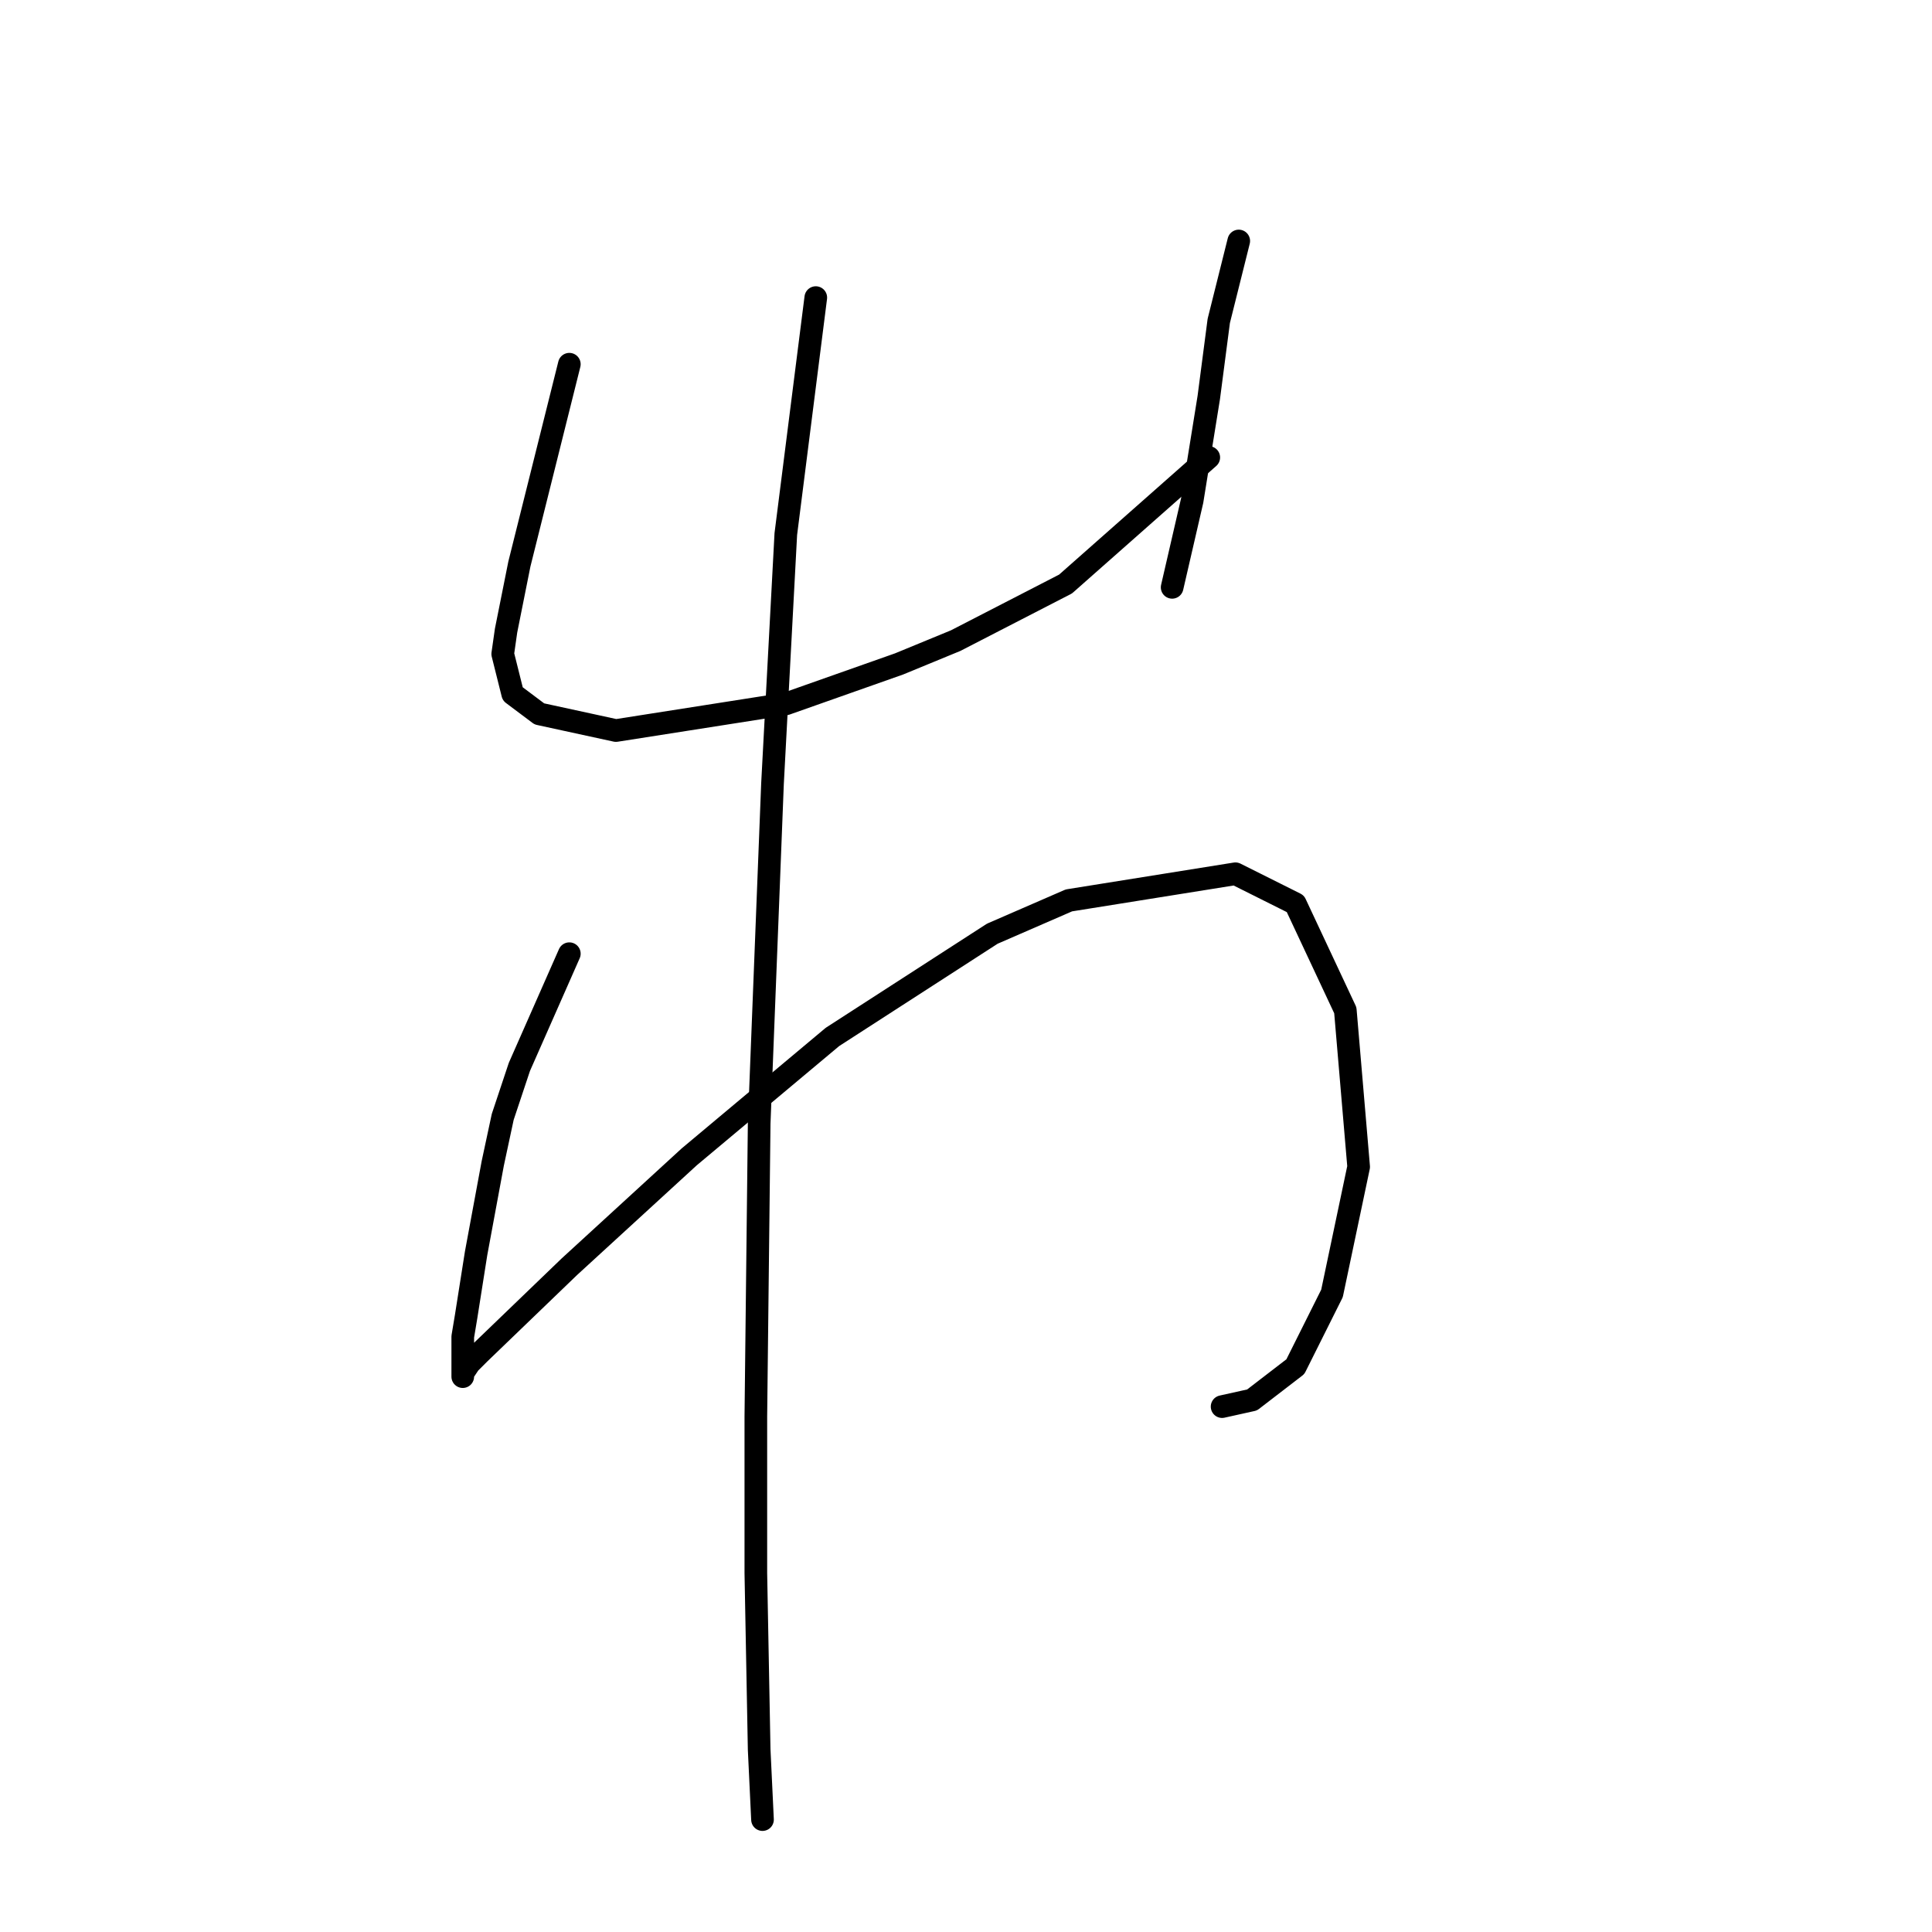 <?xml version="1.0" standalone="no"?>
    <svg width="256" height="256" xmlns="http://www.w3.org/2000/svg" version="1.1">
    <polyline stroke="black" stroke-width="3" stroke-linecap="round" fill="transparent" stroke-linejoin="round" points="75.44 48.259 70.144 69.441 68.82 74.737 67.055 83.562 66.614 86.652 67.938 91.947 71.468 94.595 81.618 96.801 104.124 93.271 119.128 87.975 126.63 84.886 141.193 77.384 160.169 60.615 160.169 60.615 " />
        <polyline stroke="black" stroke-width="3" stroke-linecap="round" fill="transparent" stroke-linejoin="round" points="164.141 31.931 161.493 42.522 160.169 52.672 157.963 66.352 155.315 77.826 155.315 77.826 " />
        <polyline stroke="black" stroke-width="3" stroke-linecap="round" fill="transparent" stroke-linejoin="round" points="75.44 126.368 68.82 141.373 66.614 147.992 65.29 154.17 63.083 166.085 61.76 174.47 61.318 177.118 61.318 181.09 61.318 182.413 61.318 181.972 62.201 180.648 63.525 179.324 75.44 167.851 91.327 153.288 110.302 137.401 131.485 123.721 141.635 119.308 163.7 115.777 171.643 119.749 178.262 133.871 180.028 154.612 176.497 171.381 171.643 181.09 165.906 185.503 161.934 186.385 161.934 186.385 " />
        <polyline stroke="black" stroke-width="3" stroke-linecap="round" fill="transparent" stroke-linejoin="round" points="108.096 39.433 104.124 70.765 102.359 103.862 100.594 148.875 100.153 187.709 100.153 208.45 100.594 231.839 101.035 241.106 101.035 241.106 " />
        </svg>